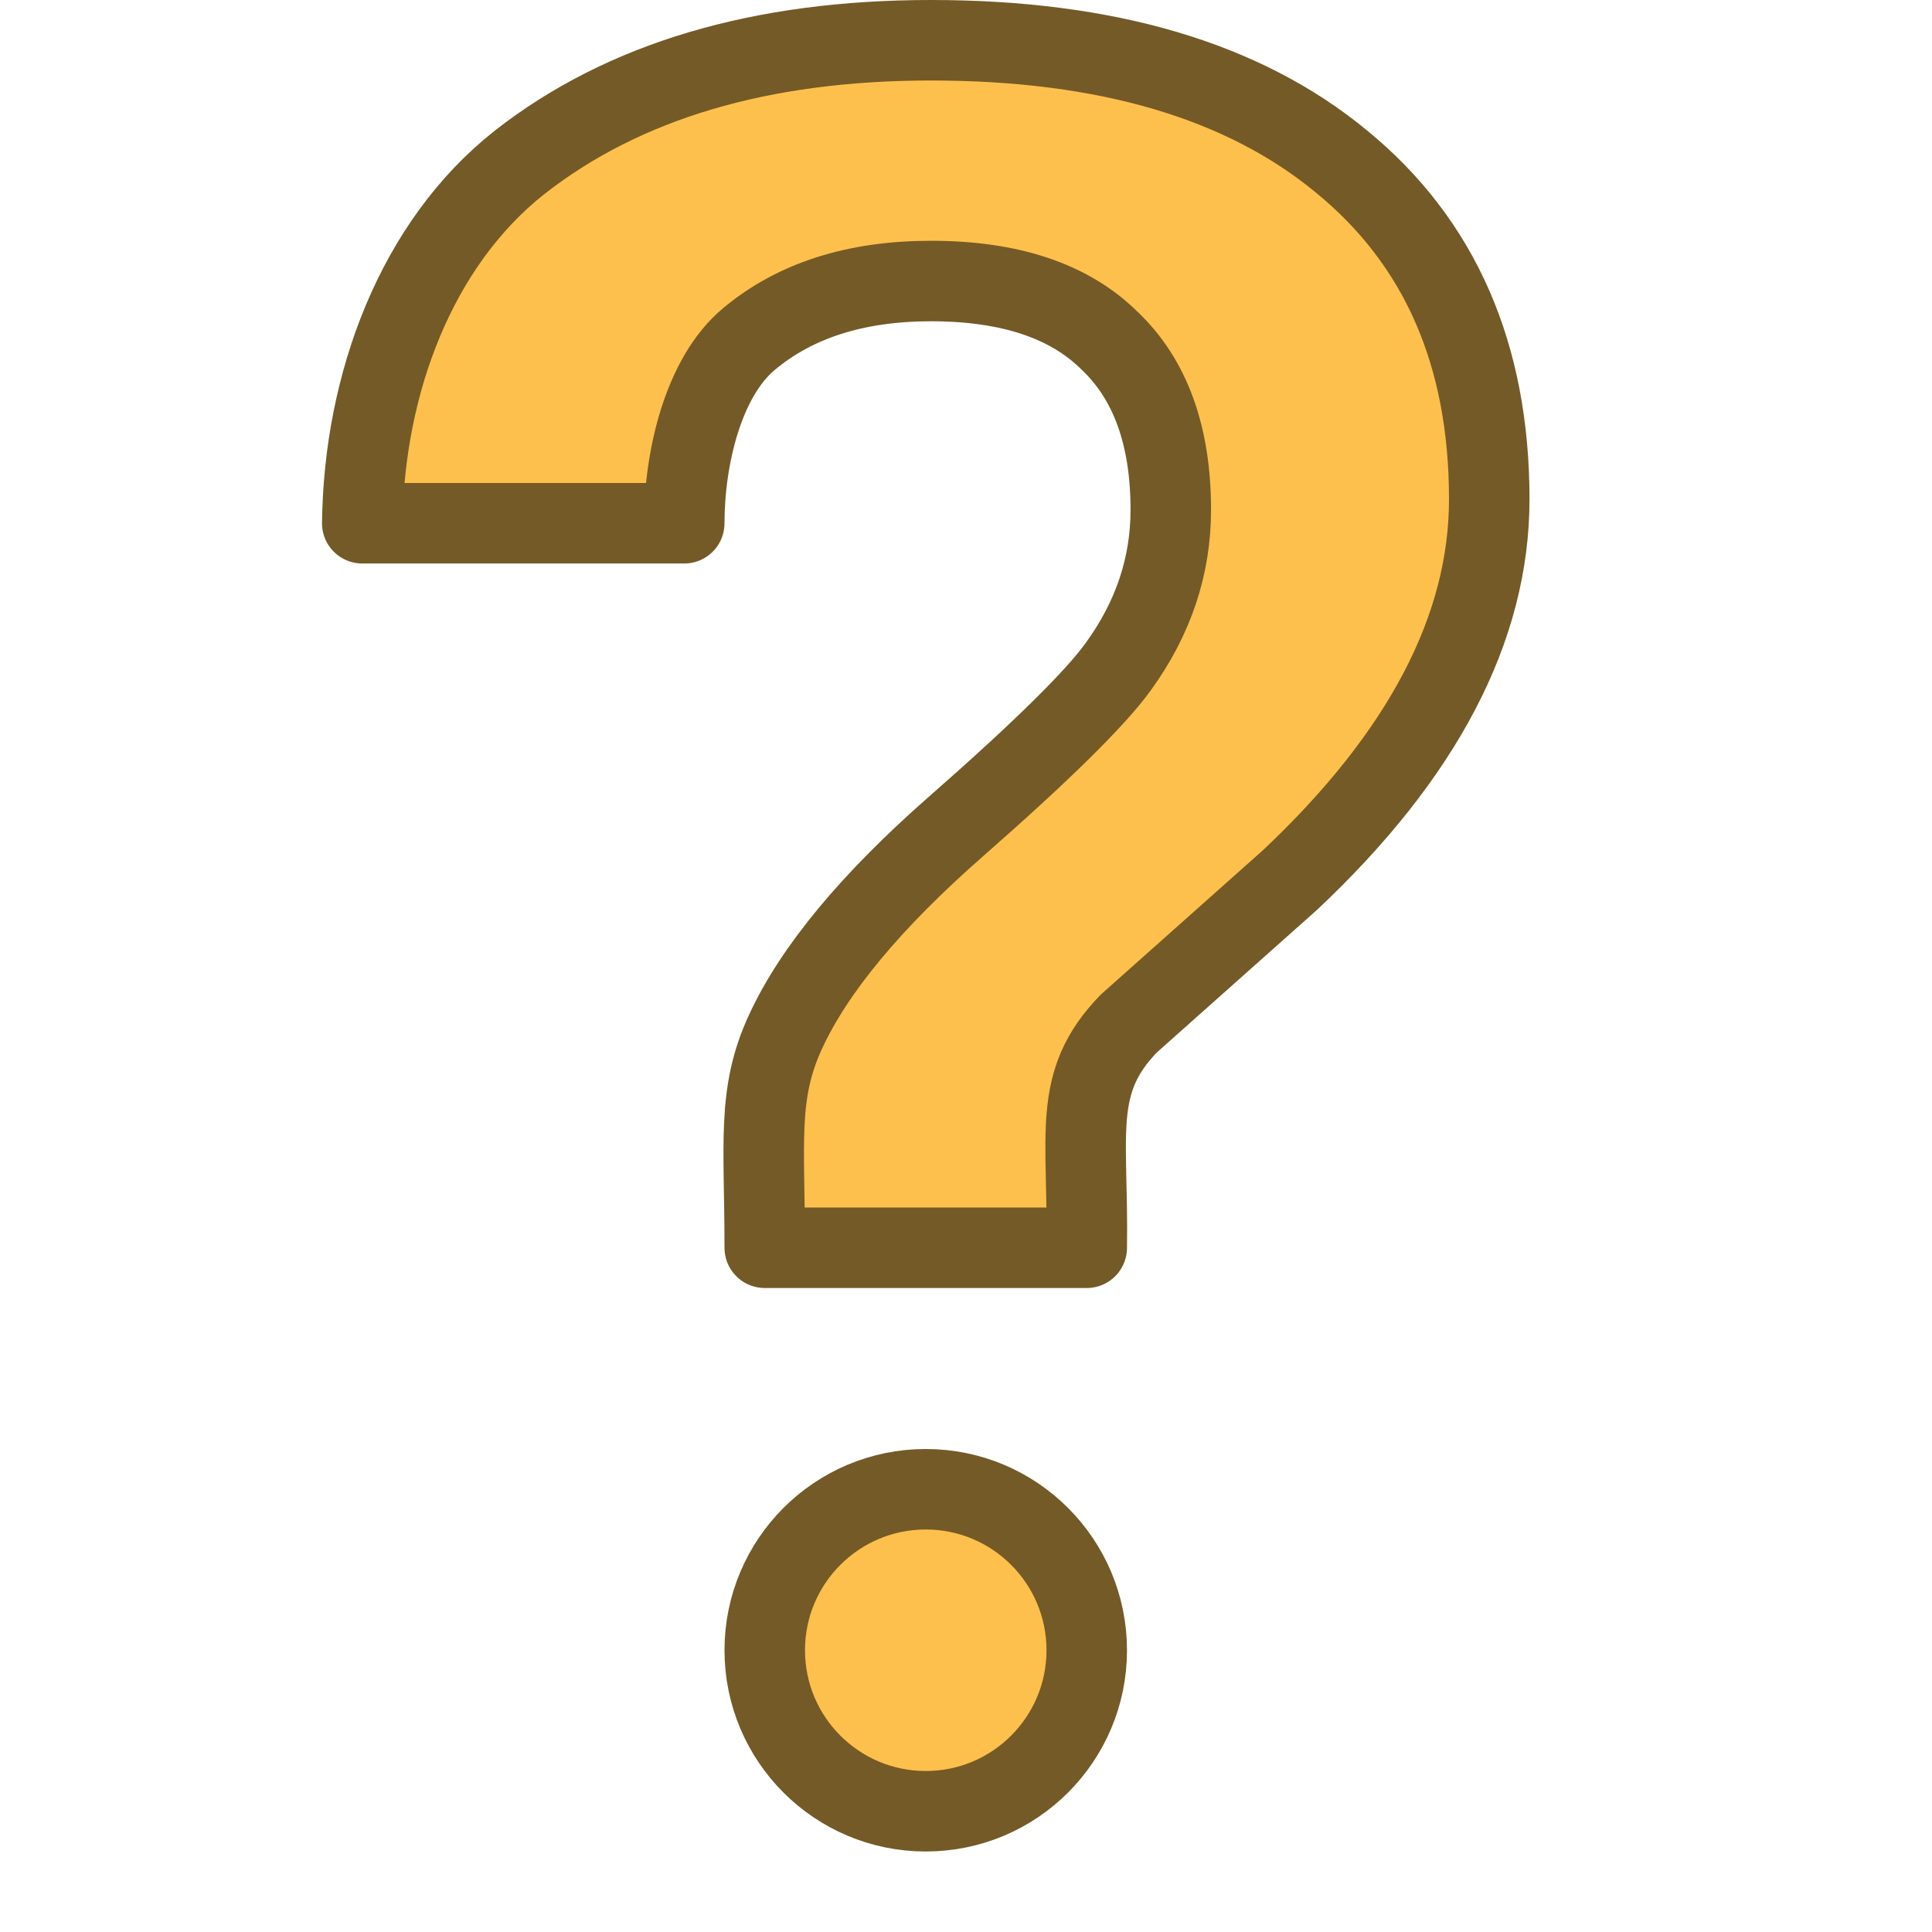 <svg width="24" height="24" viewBox="0 0 24 24" fill="none" xmlns="http://www.w3.org/2000/svg">
<path d="M9.5 15.5C9.5 14.194 9.4 13.593 9.758 12.817C10.116 12.041 10.822 11.191 11.874 10.268C12.938 9.335 13.611 8.672 13.893 8.279C14.327 7.68 14.544 7.032 14.544 6.334C14.544 5.411 14.289 4.709 13.779 4.228C13.28 3.736 12.542 3.491 11.565 3.491C10.632 3.491 9.878 3.731 9.302 4.213C8.738 4.684 8.5 5.685 8.5 6.5H4.5C4.522 4.761 5.173 3.029 6.453 2.018C7.745 1.006 9.449 0.5 11.565 0.5C13.746 0.5 15.445 1.001 16.66 2.003C17.887 3.005 18.5 4.404 18.5 6.202C18.5 7.803 17.675 9.379 16.026 10.931L14.023 12.714C13.307 13.45 13.522 14.086 13.5 15.5H9.5Z" fill="#FEC04C" stroke="#745A26" stroke-linejoin="round"/>
<circle cx="11.5" cy="20.5" r="2" fill="#FEC04C" stroke="#745A26" stroke-linejoin="round"/>
</svg>
